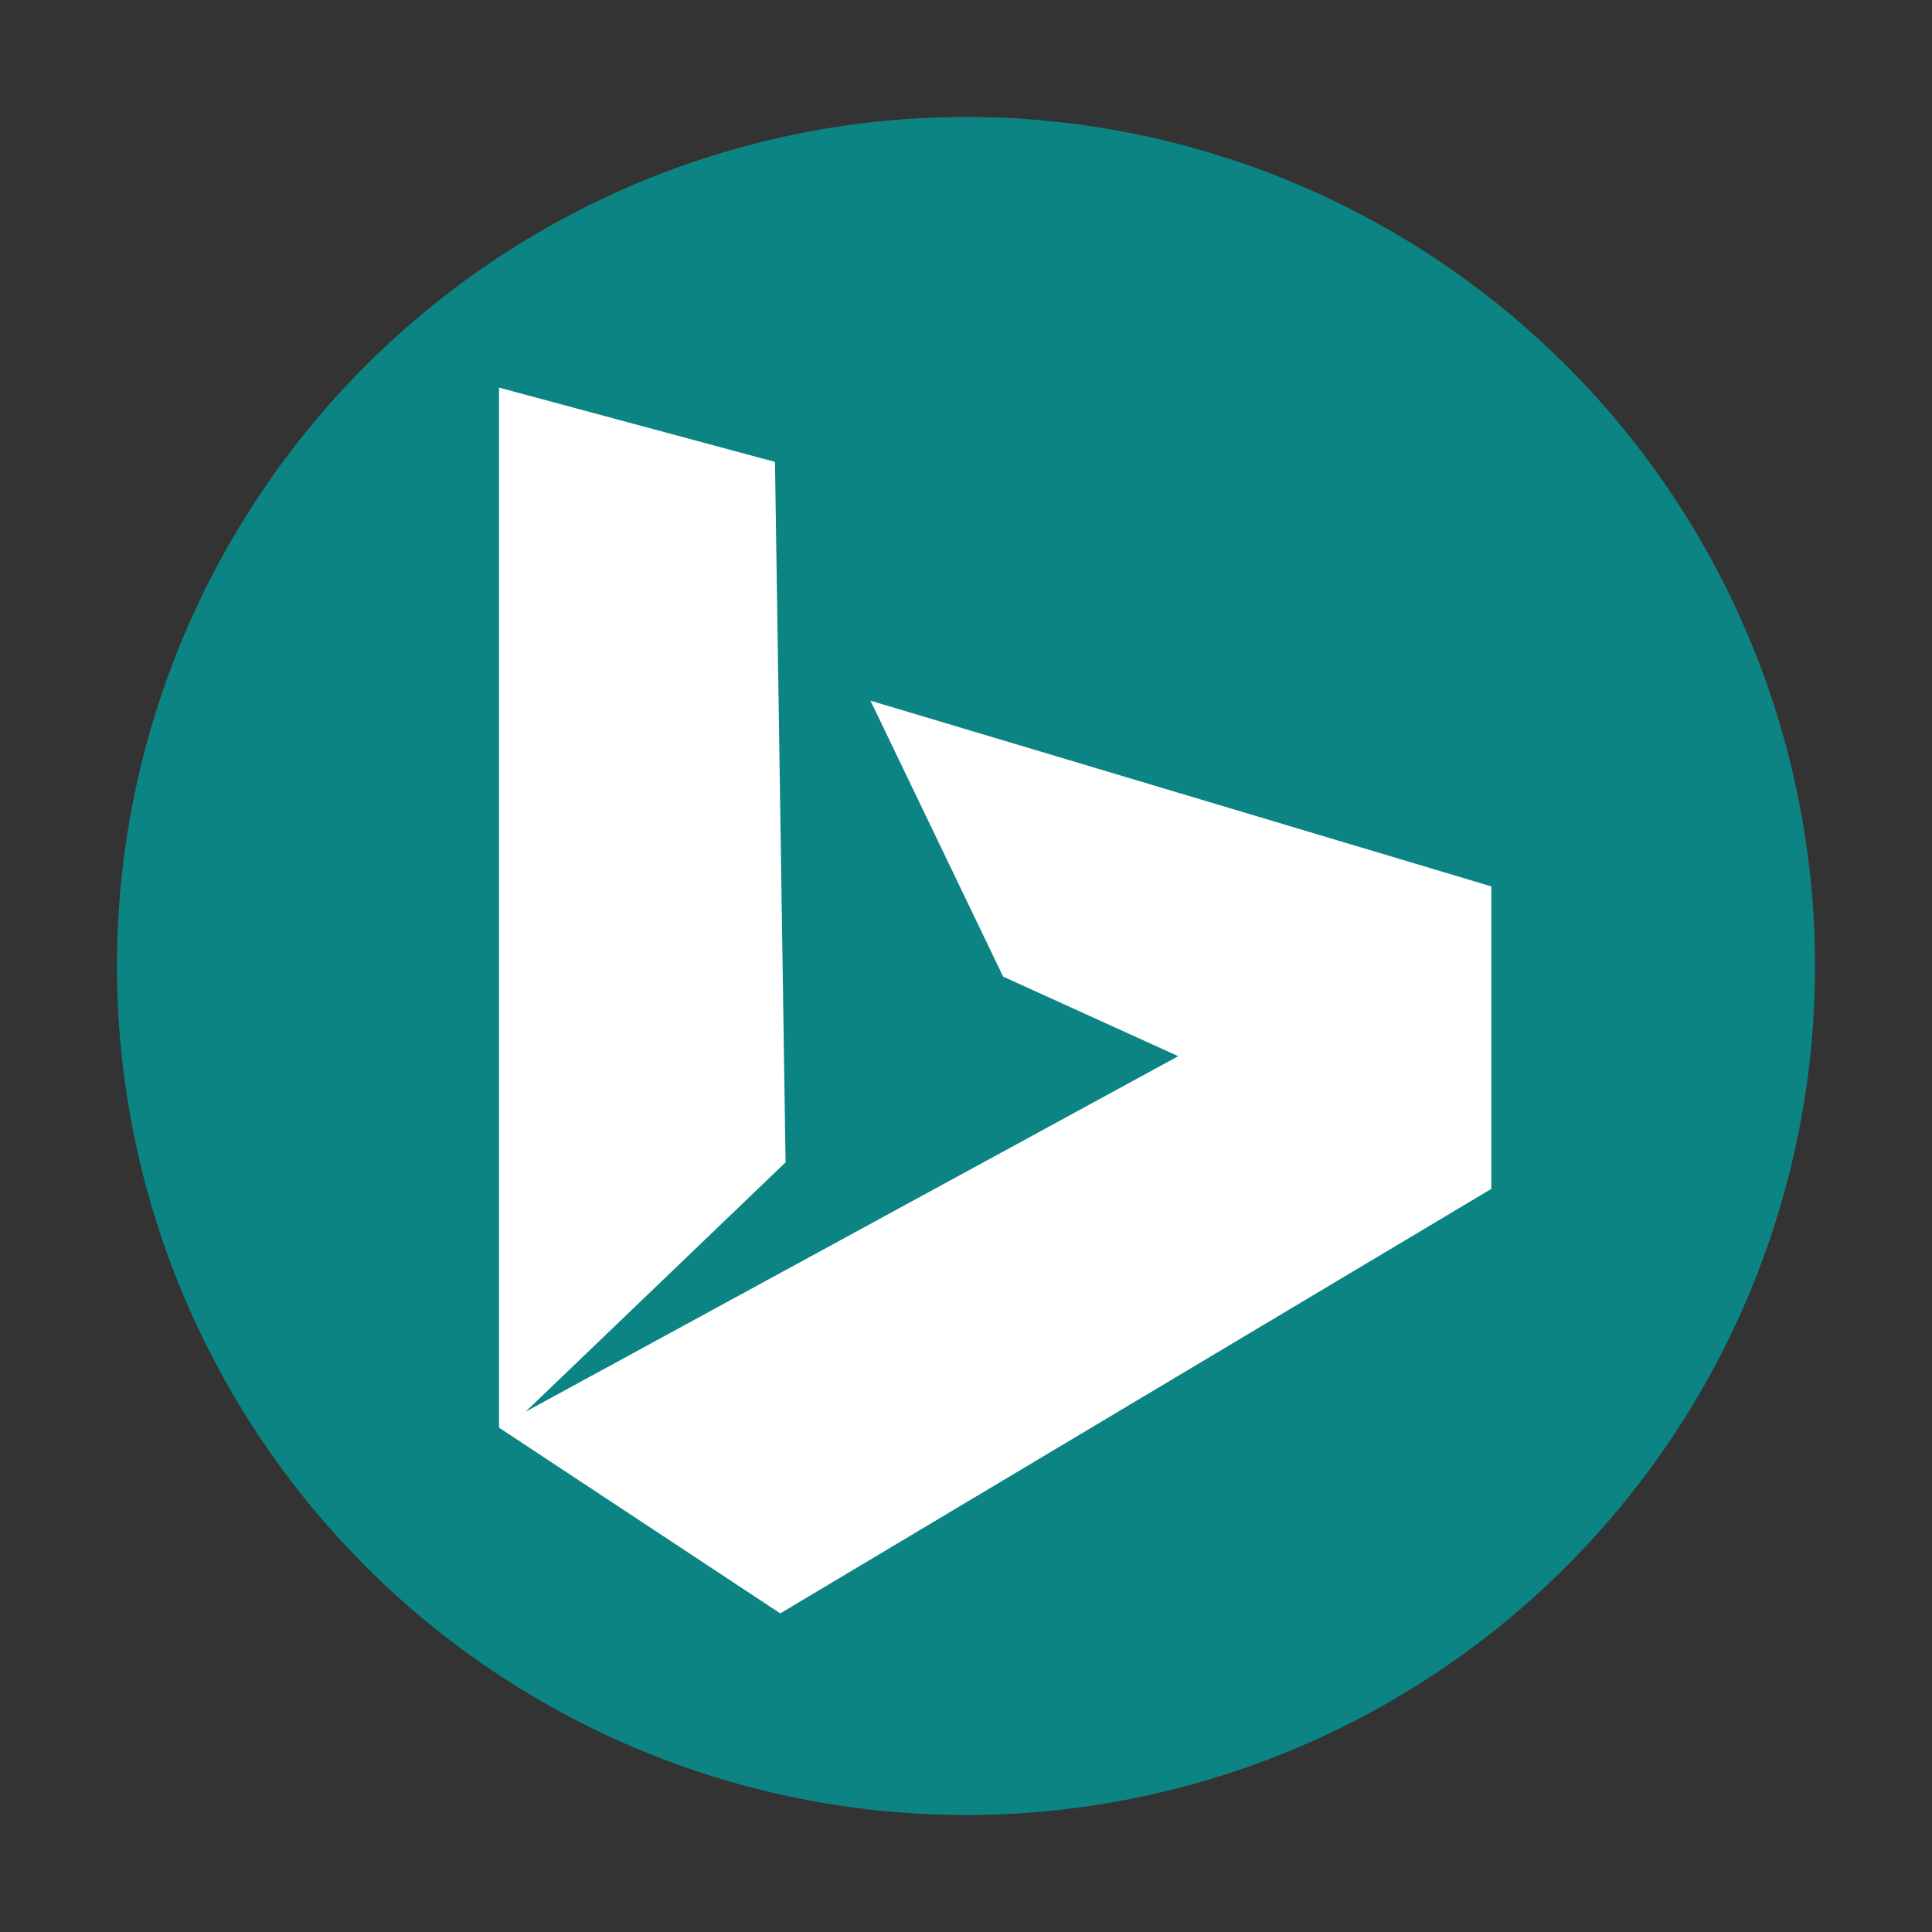 <svg t="1592965275499" class="icon" viewBox="0 0 1024 1024" version="1.1" xmlns="http://www.w3.org/2000/svg" p-id="1884" width="200" height="200"><rect x="0" y="0" width="1024" height="1024" fill="#333333" stroke="none"/><path d="M512 512m-450 0a450 450 0 1 0 900 0 450 450 0 1 0-900 0Z" fill="#0C8484" p-id="1885"></path><path d="M790.438 630.125l-376.875 225-149.062-98.438V205.438l146.25 39.375 5.625 371.25-137.812 132.188L624.5 559.812l-92.812-42.188-70.312-146.25 329.062 98.438z" fill="#FFFFFF" p-id="1886"></path></svg>